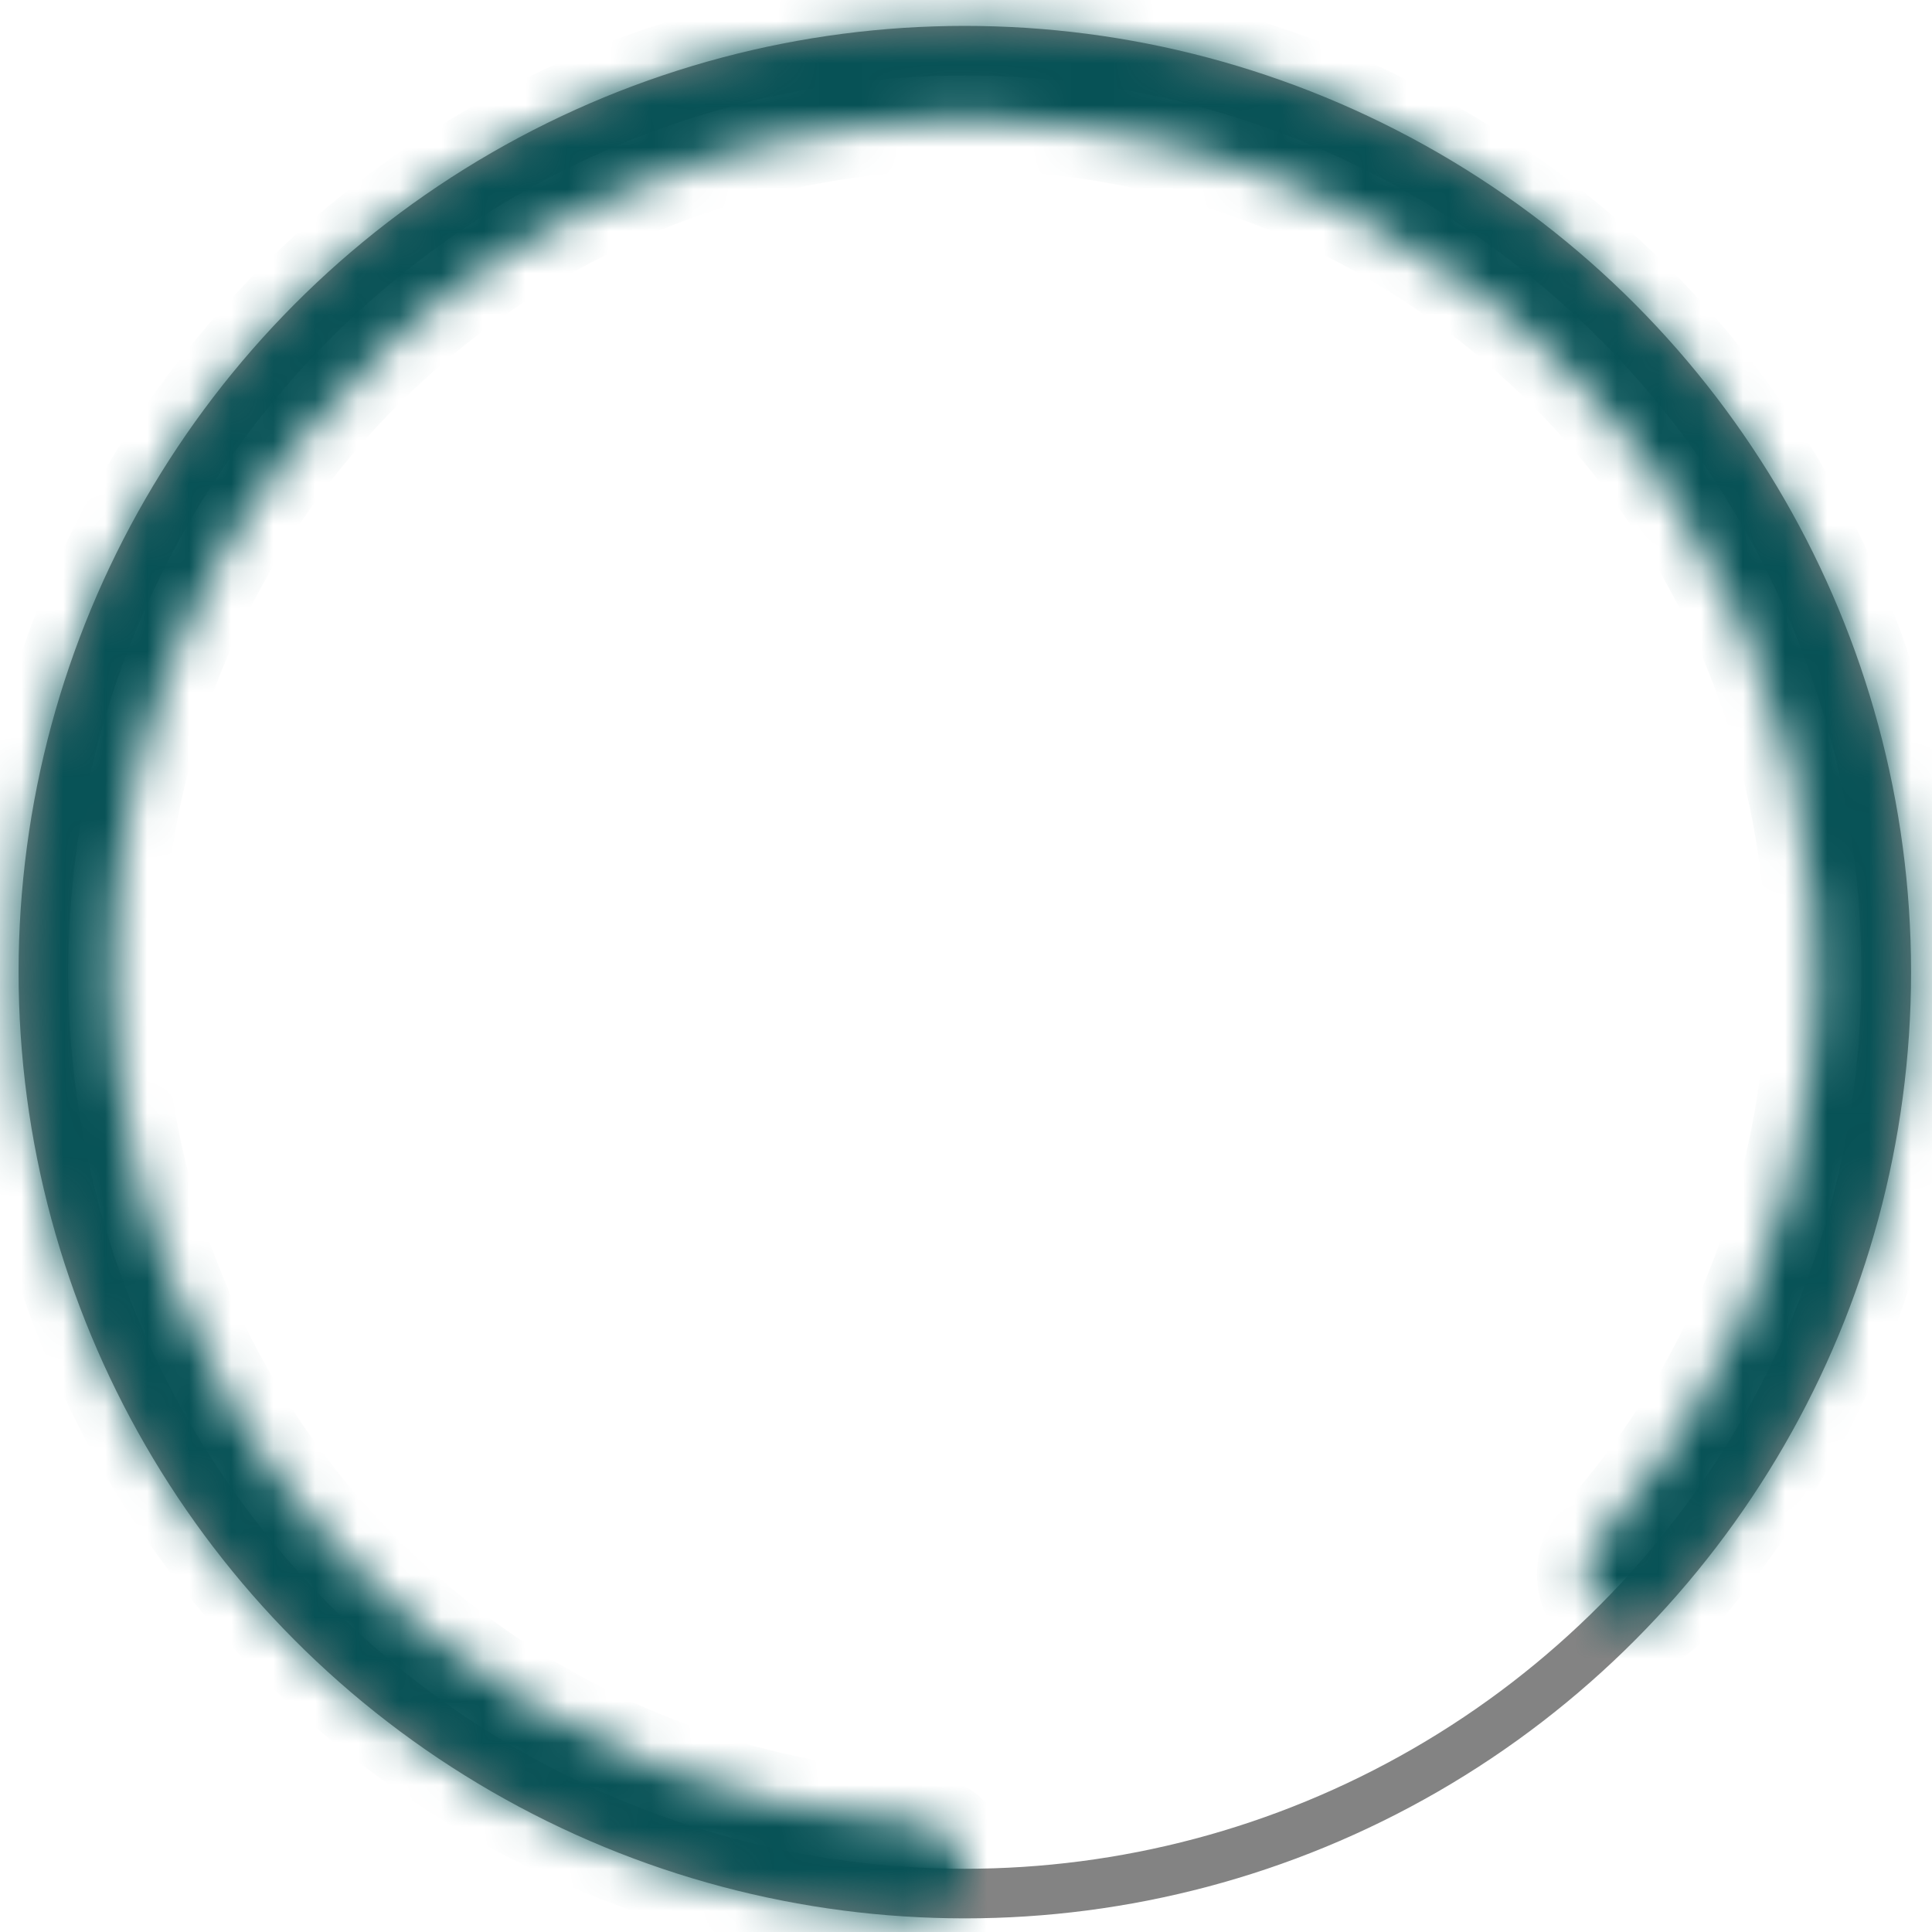 <svg width="46" height="46" viewBox="0 0 46 46" fill="none" xmlns="http://www.w3.org/2000/svg">
<circle cx="22.972" cy="23.146" r="21.939" stroke="#838383" stroke-width="1.181"/>
<mask id="path-2-inside-1_2_9508" fill="white">
<path d="M22.972 44.549C22.972 45.171 22.467 45.679 21.846 45.648C17.036 45.407 12.418 43.63 8.679 40.562C4.65 37.255 1.892 32.654 0.875 27.541C-0.142 22.429 0.646 17.122 3.103 12.526C5.56 7.929 9.535 4.326 14.35 2.331C19.166 0.337 24.524 0.073 29.512 1.586C34.5 3.1 38.809 6.295 41.705 10.629C44.601 14.963 45.904 20.167 45.393 25.354C44.919 30.167 42.911 34.689 39.679 38.261C39.262 38.722 38.546 38.72 38.106 38.28C37.666 37.84 37.669 37.129 38.084 36.666C40.948 33.464 42.728 29.427 43.151 25.134C43.611 20.465 42.438 15.781 39.832 11.881C37.225 7.98 33.347 5.104 28.858 3.742C24.369 2.381 19.547 2.618 15.213 4.413C10.879 6.208 7.301 9.45 5.09 13.588C2.878 17.725 2.17 22.501 3.085 27.102C4 31.703 6.482 35.844 10.109 38.82C13.444 41.557 17.557 43.153 21.846 43.392C22.467 43.426 22.972 43.927 22.972 44.549Z"/>
</mask>
<path d="M22.972 44.549C22.972 45.171 22.467 45.679 21.846 45.648C17.036 45.407 12.418 43.63 8.679 40.562C4.65 37.255 1.892 32.654 0.875 27.541C-0.142 22.429 0.646 17.122 3.103 12.526C5.56 7.929 9.535 4.326 14.35 2.331C19.166 0.337 24.524 0.073 29.512 1.586C34.5 3.1 38.809 6.295 41.705 10.629C44.601 14.963 45.904 20.167 45.393 25.354C44.919 30.167 42.911 34.689 39.679 38.261C39.262 38.722 38.546 38.72 38.106 38.28C37.666 37.84 37.669 37.129 38.084 36.666C40.948 33.464 42.728 29.427 43.151 25.134C43.611 20.465 42.438 15.781 39.832 11.881C37.225 7.98 33.347 5.104 28.858 3.742C24.369 2.381 19.547 2.618 15.213 4.413C10.879 6.208 7.301 9.45 5.09 13.588C2.878 17.725 2.17 22.501 3.085 27.102C4 31.703 6.482 35.844 10.109 38.82C13.444 41.557 17.557 43.153 21.846 43.392C22.467 43.426 22.972 43.927 22.972 44.549Z" stroke="#075256" stroke-width="2.361" mask="url(#path-2-inside-1_2_9508)"/>
</svg>

